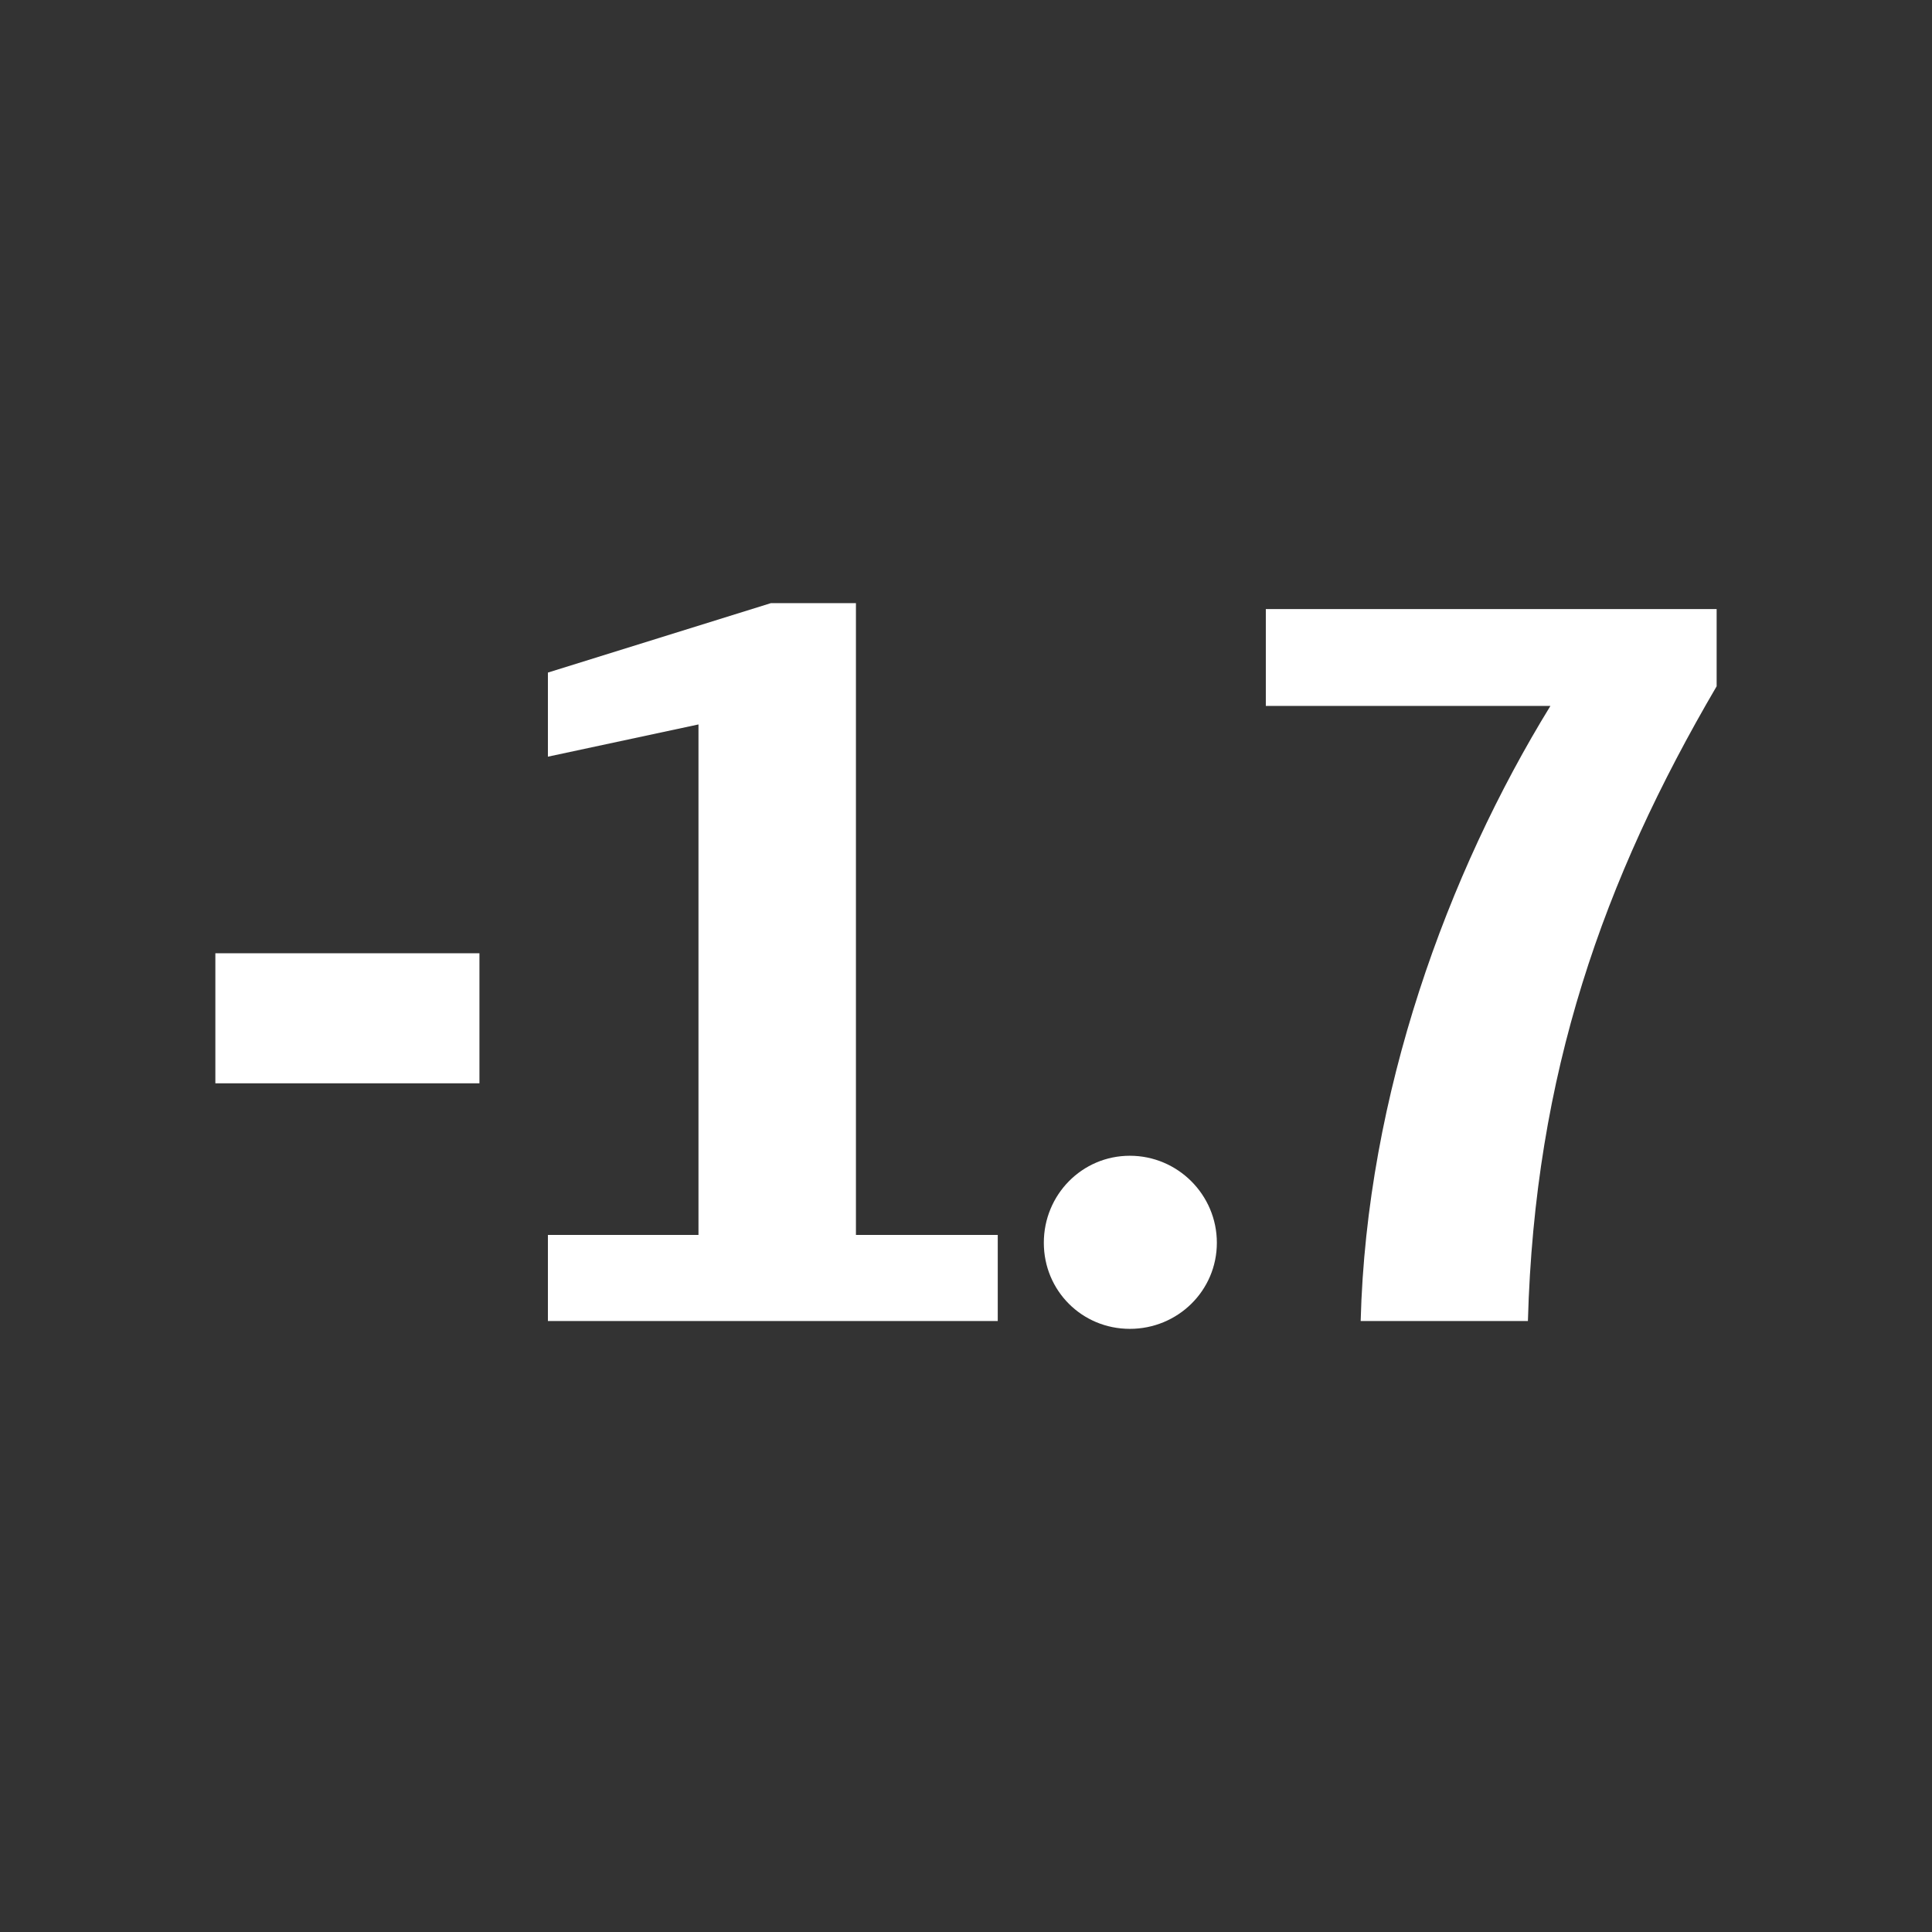 <?xml version="1.0" encoding="iso-8859-1"?>
<!-- Generator: Adobe Illustrator 14.0.0, SVG Export Plug-In . SVG Version: 6.00 Build 43363)  -->
<!DOCTYPE svg PUBLIC "-//W3C//DTD SVG 1.1//EN" "http://www.w3.org/Graphics/SVG/1.1/DTD/svg11.dtd">
<svg version="1.1" id="icon-m-camera-exposure-minus17-layer"
	 xmlns="http://www.w3.org/2000/svg" xmlns:xlink="http://www.w3.org/1999/xlink" x="0px" y="0px" width="32px" height="32px"
	 viewBox="0 0 32 32" style="enable-background:new 0 0 32 32;" xml:space="preserve">
<rect x="0" y="0" width="32" height="32" fill="#333333" stroke="none"/>
<g id="icon-m-camera-exposure-minus17">
	<g>
		<rect style="fill:none;" width="32" height="32"/>
	</g>
	<g>
		<path style="fill:#FFFFFF;" d="M7.941,17.943H3.567v-2.154h4.374V17.943z"/>
		<path style="fill:#FFFFFF;" d="M16.526,21.88H9.075v-1.426h2.494v-8.455l-2.494,0.534v-1.393l3.693-1.15h1.409v10.464h2.349V21.88
			z"/>
		<path style="fill:#FFFFFF;" d="M18.714,22.01c-0.794,0-1.425-0.632-1.425-1.426s0.631-1.441,1.425-1.441s1.441,0.647,1.441,1.441
			S19.508,22.01,18.714,22.01z"/>
		<path style="fill:#FFFFFF;" d="M28.433,11.367c-1.879,3.207-3.013,6.414-3.126,10.513h-2.77c0.097-3.759,1.441-7.419,3.143-10.188
			h-4.714v-1.604h7.467V11.367z"/>
	</g>
</g>
</svg>
